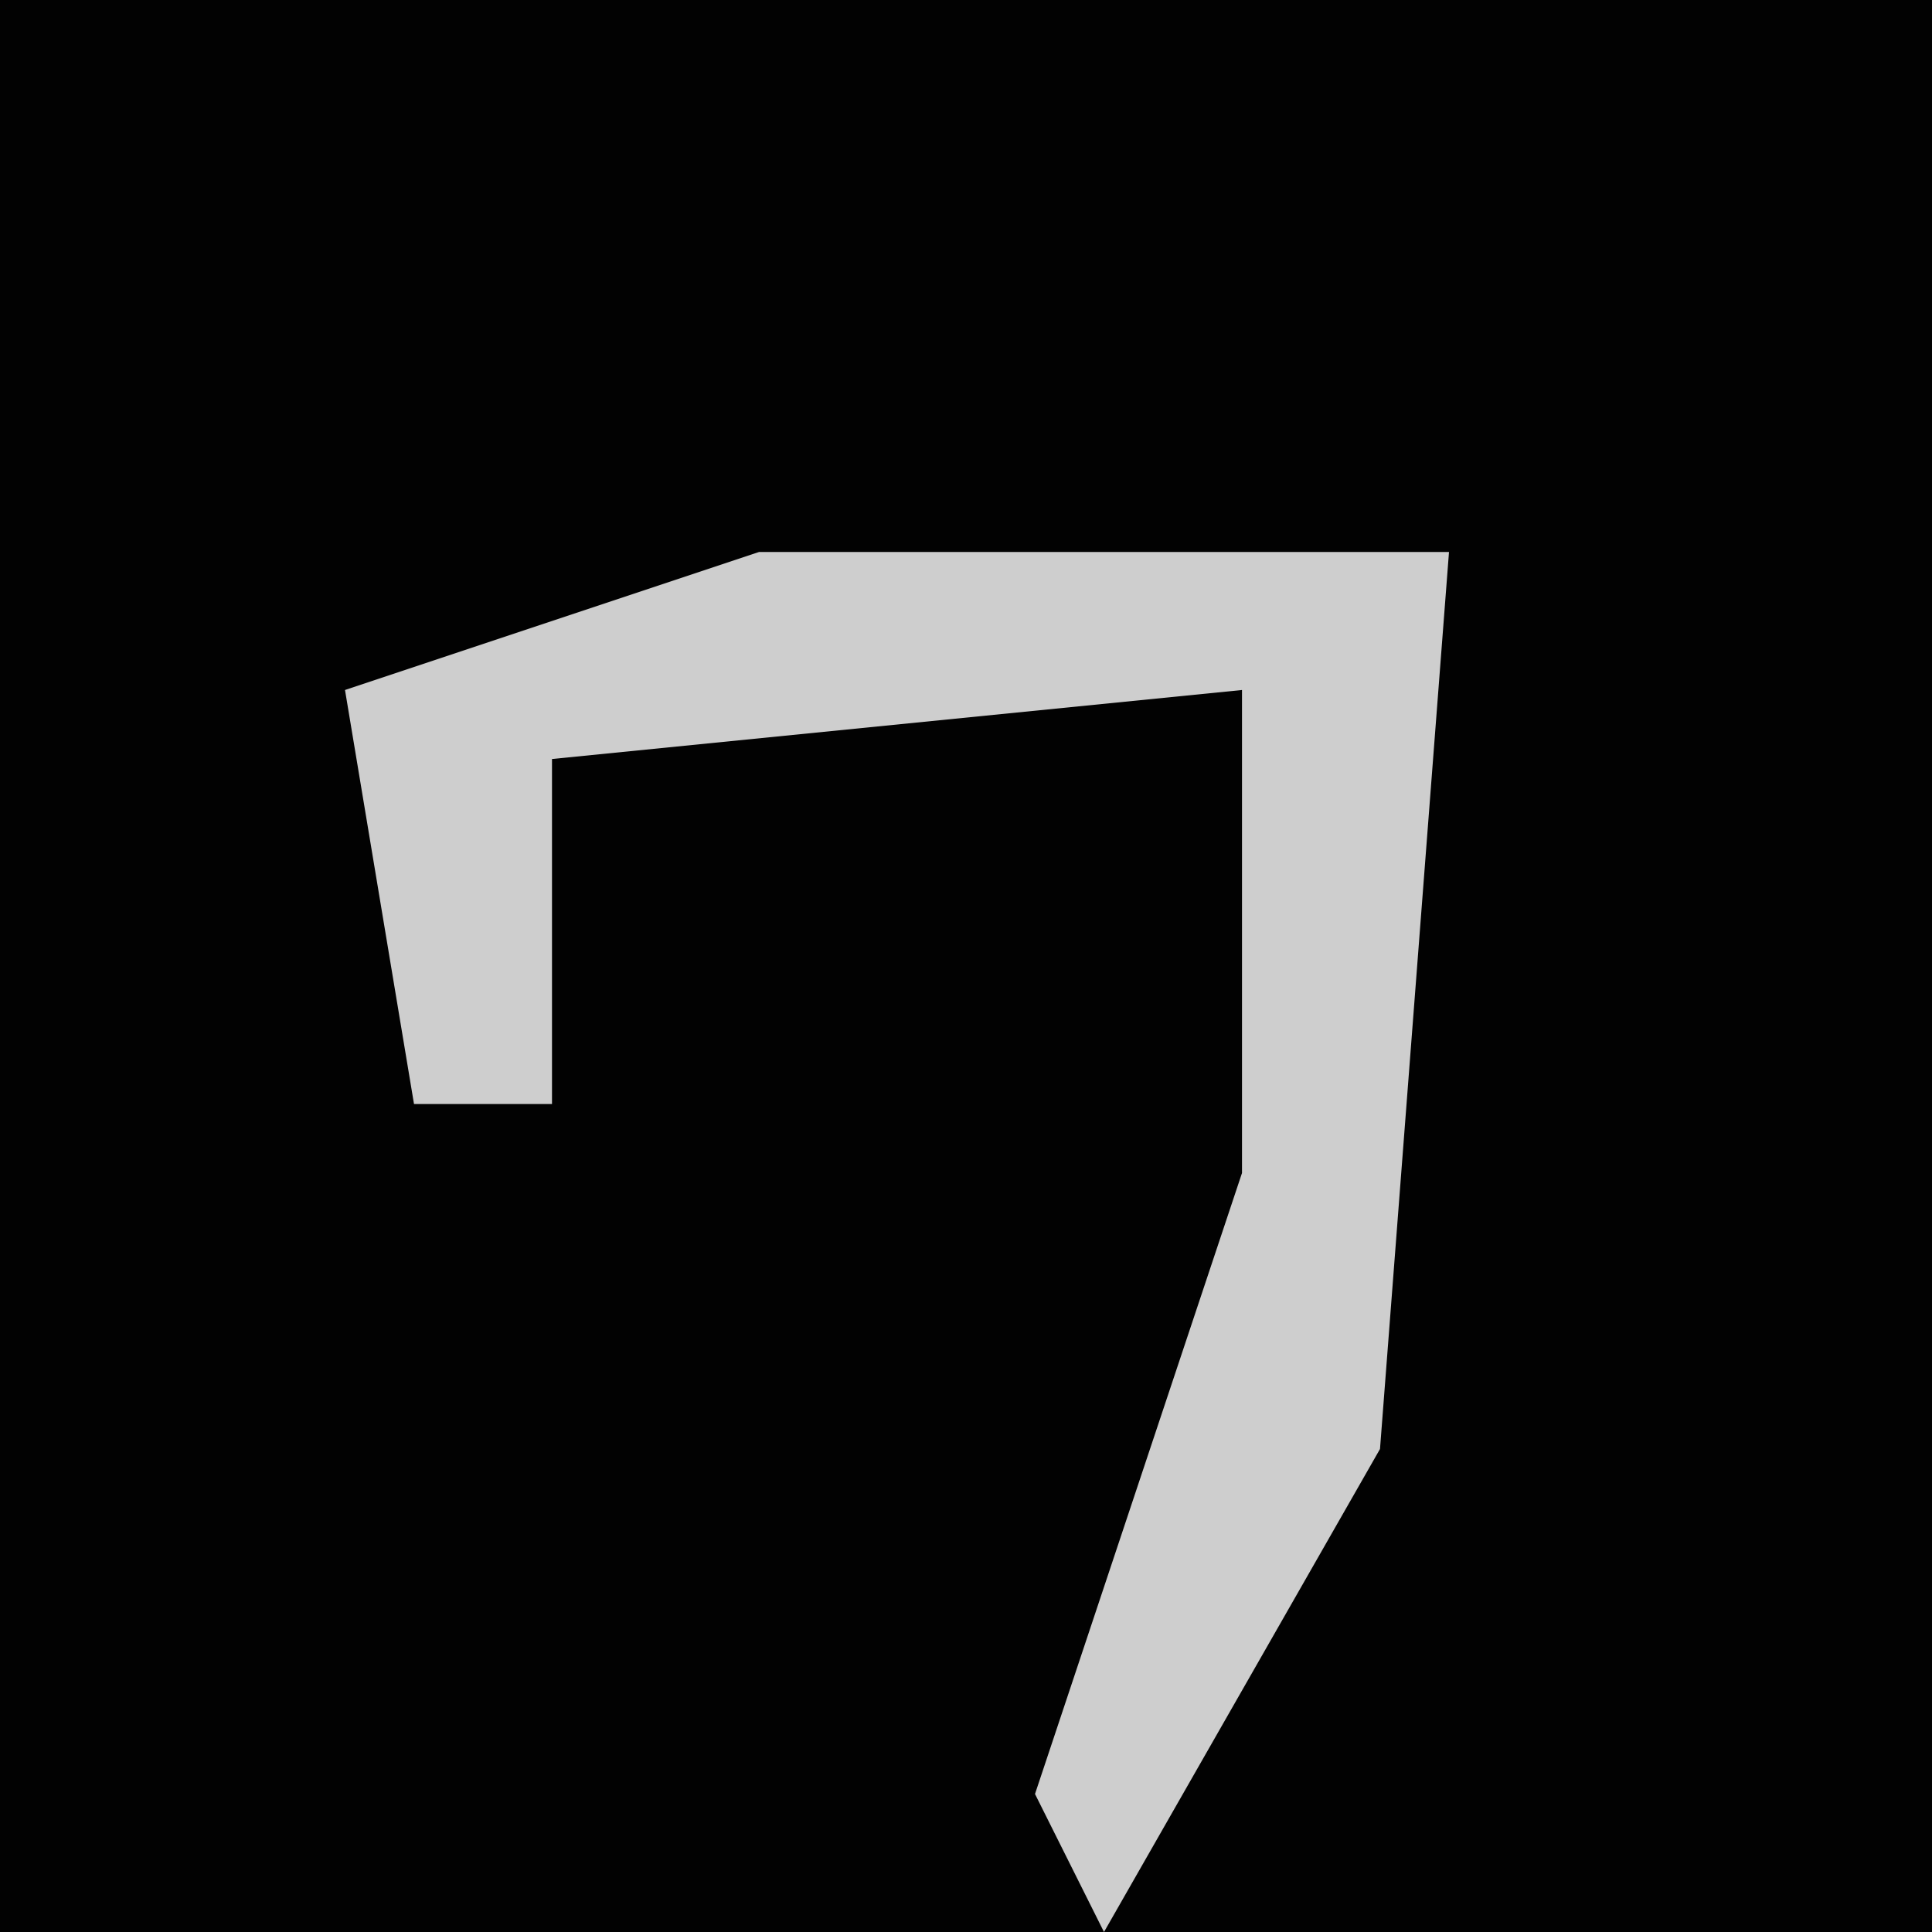 <?xml version="1.0" encoding="UTF-8"?>
<svg version="1.1" xmlns="http://www.w3.org/2000/svg" width="28" height="28">
<path d="M0,0 L28,0 L28,28 L0,28 Z " fill="#020202" transform="translate(0,0)"/>
<path d="M0,0 L10,0 L9,13 L5,20 L4,18 L7,9 L7,2 L-3,3 L-3,8 L-5,8 L-6,2 Z " fill="#CECECE" transform="translate(11,8)"/>
</svg>
